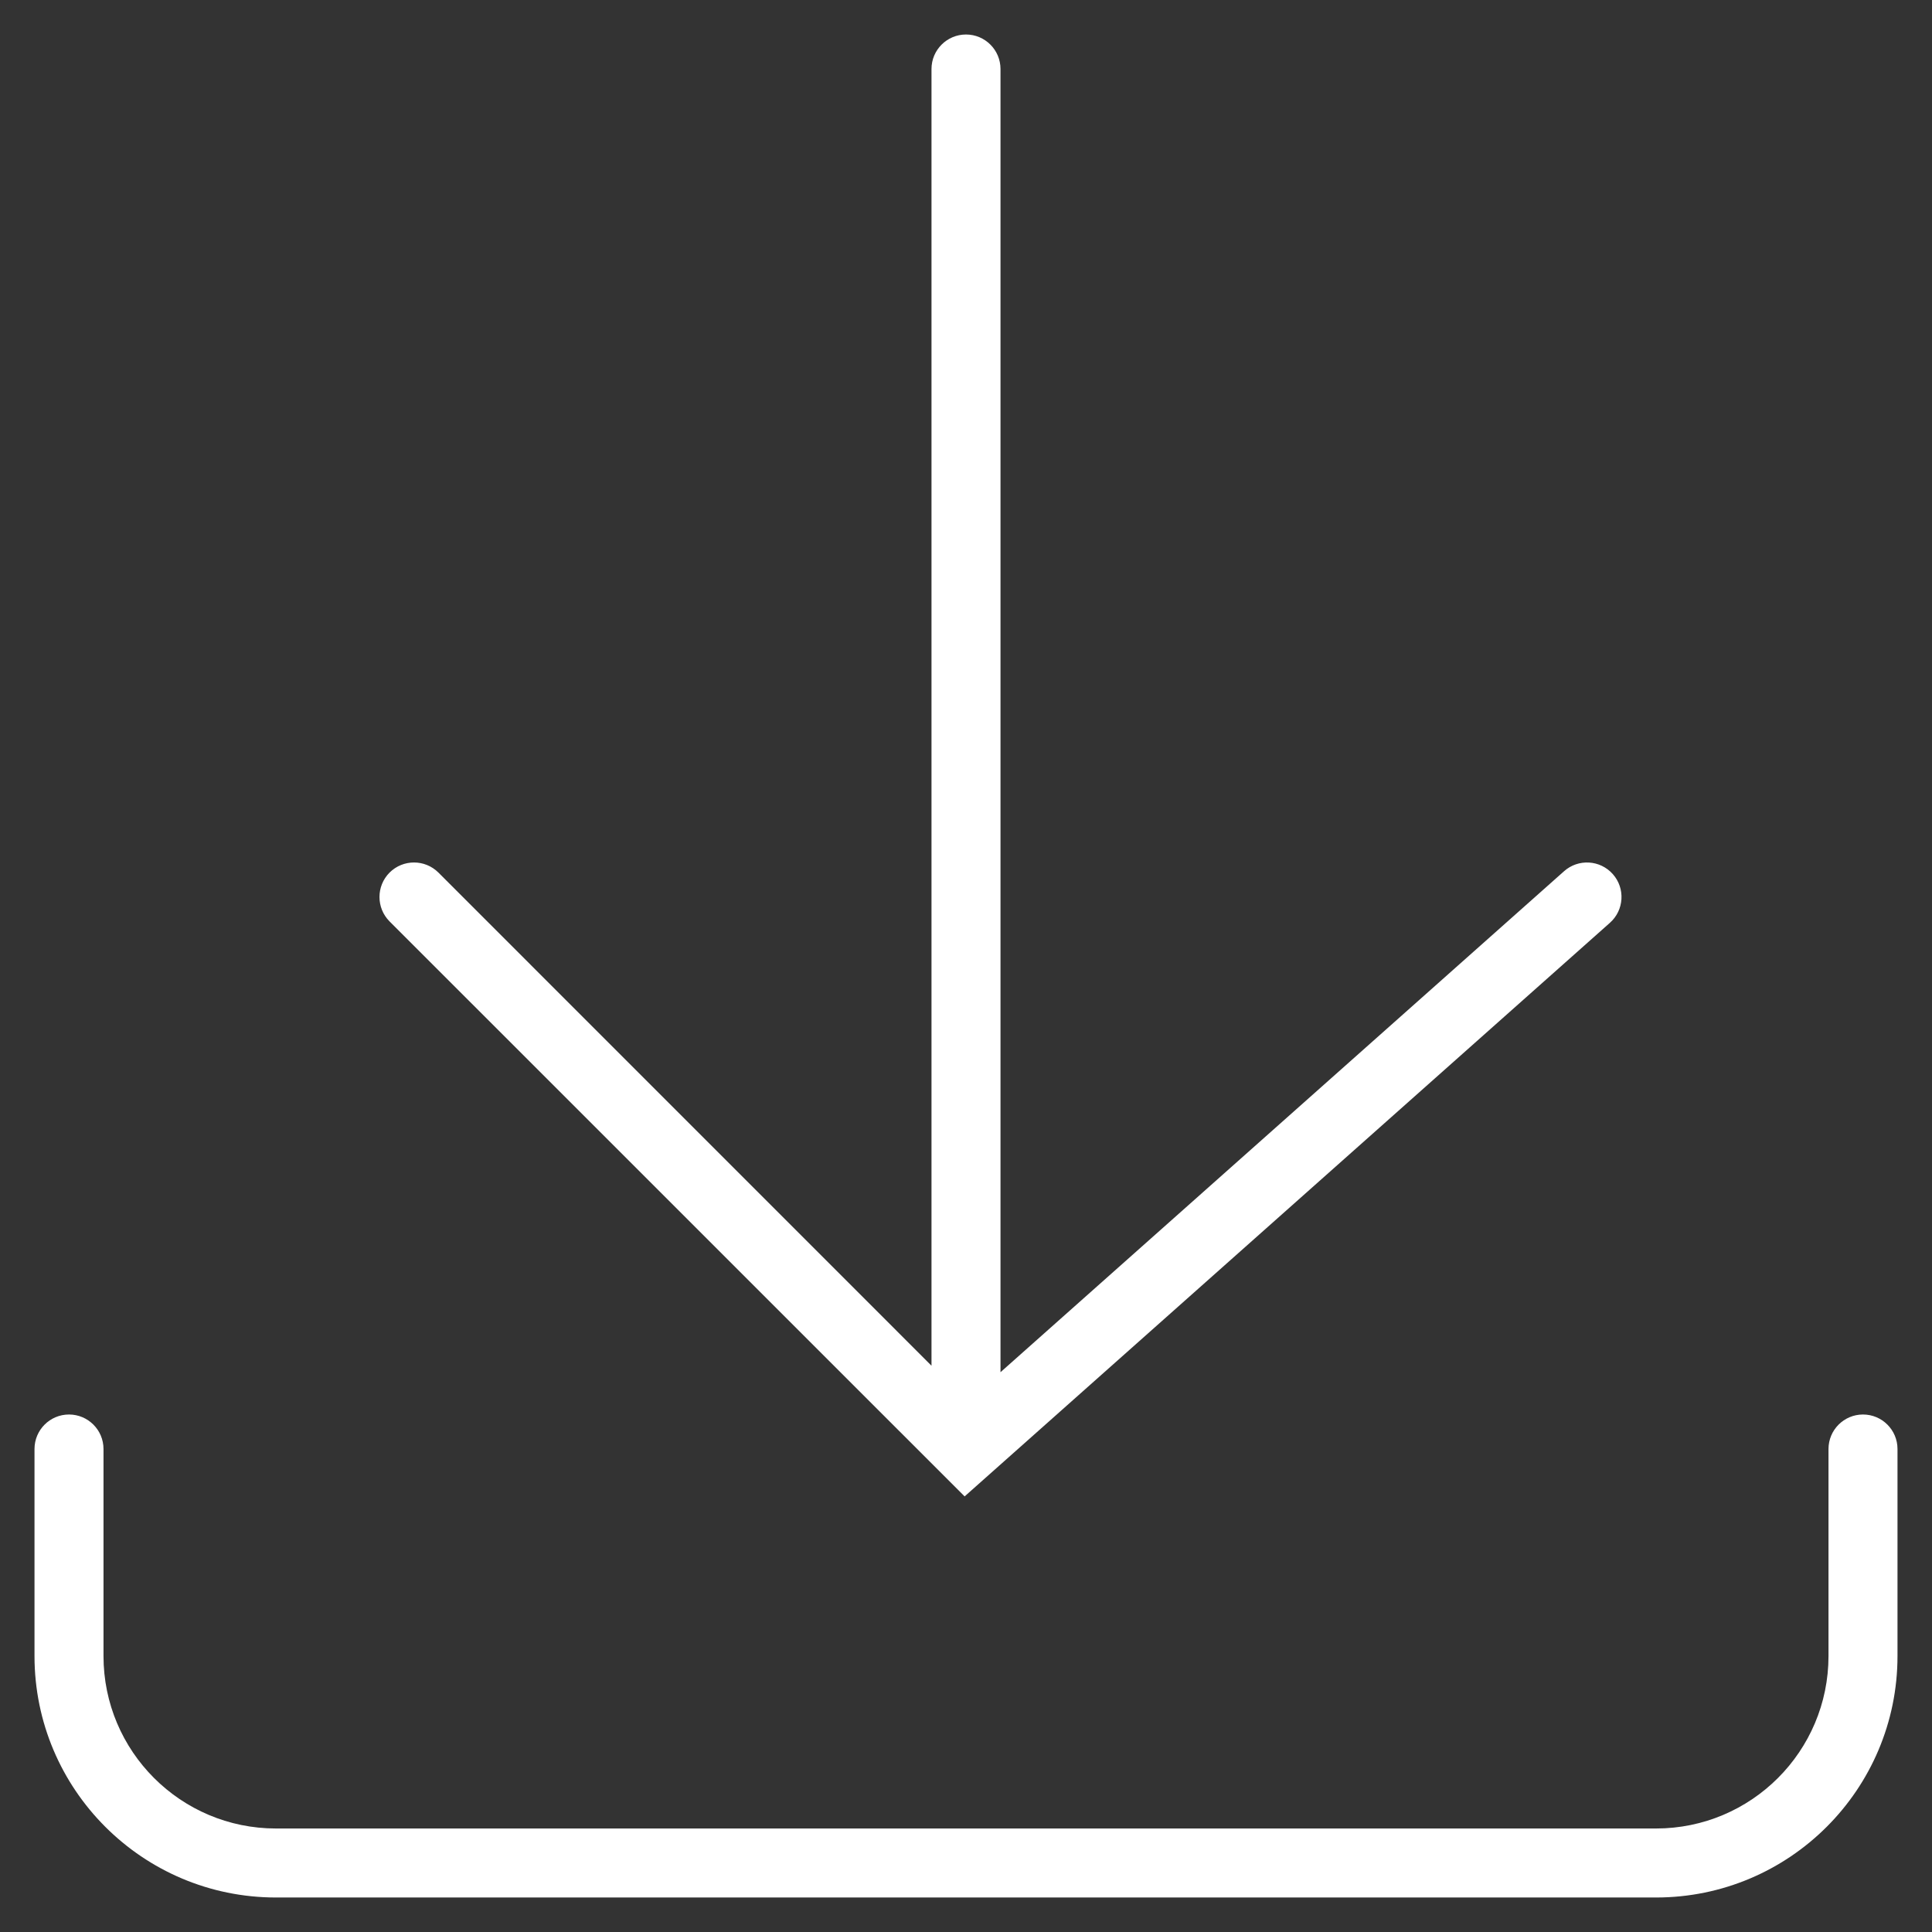 <svg width="28" height="28" viewBox="0 0 28 28" fill="none" xmlns="http://www.w3.org/2000/svg">
<rect x="0" y="0" width="28" height="28" fill="#333333" stroke="none"/>
<path d="M14.5 1C14.5 0.724 14.276 0.5 14 0.5C13.724 0.5 13.5 0.724 13.5 1V19.793L6.354 12.646C6.158 12.451 5.842 12.451 5.646 12.646C5.451 12.842 5.451 13.158 5.646 13.354L13.98 21.687L23.332 13.374C23.539 13.19 23.557 12.874 23.374 12.668C23.19 12.461 22.874 12.443 22.668 12.626L14.5 19.887V1Z" fill="white"/>
<path d="M1.5 21C1.5 20.724 1.276 20.5 1 20.5C0.724 20.5 0.5 20.724 0.5 21V24C0.5 25.933 2.067 27.5 4 27.5H24C25.933 27.5 27.5 25.933 27.5 24V21C27.5 20.724 27.276 20.5 27 20.5C26.724 20.5 26.5 20.724 26.5 21V24C26.5 25.381 25.381 26.5 24 26.5H4C2.619 26.5 1.5 25.381 1.5 24V21Z" fill="white"/>
</svg>
